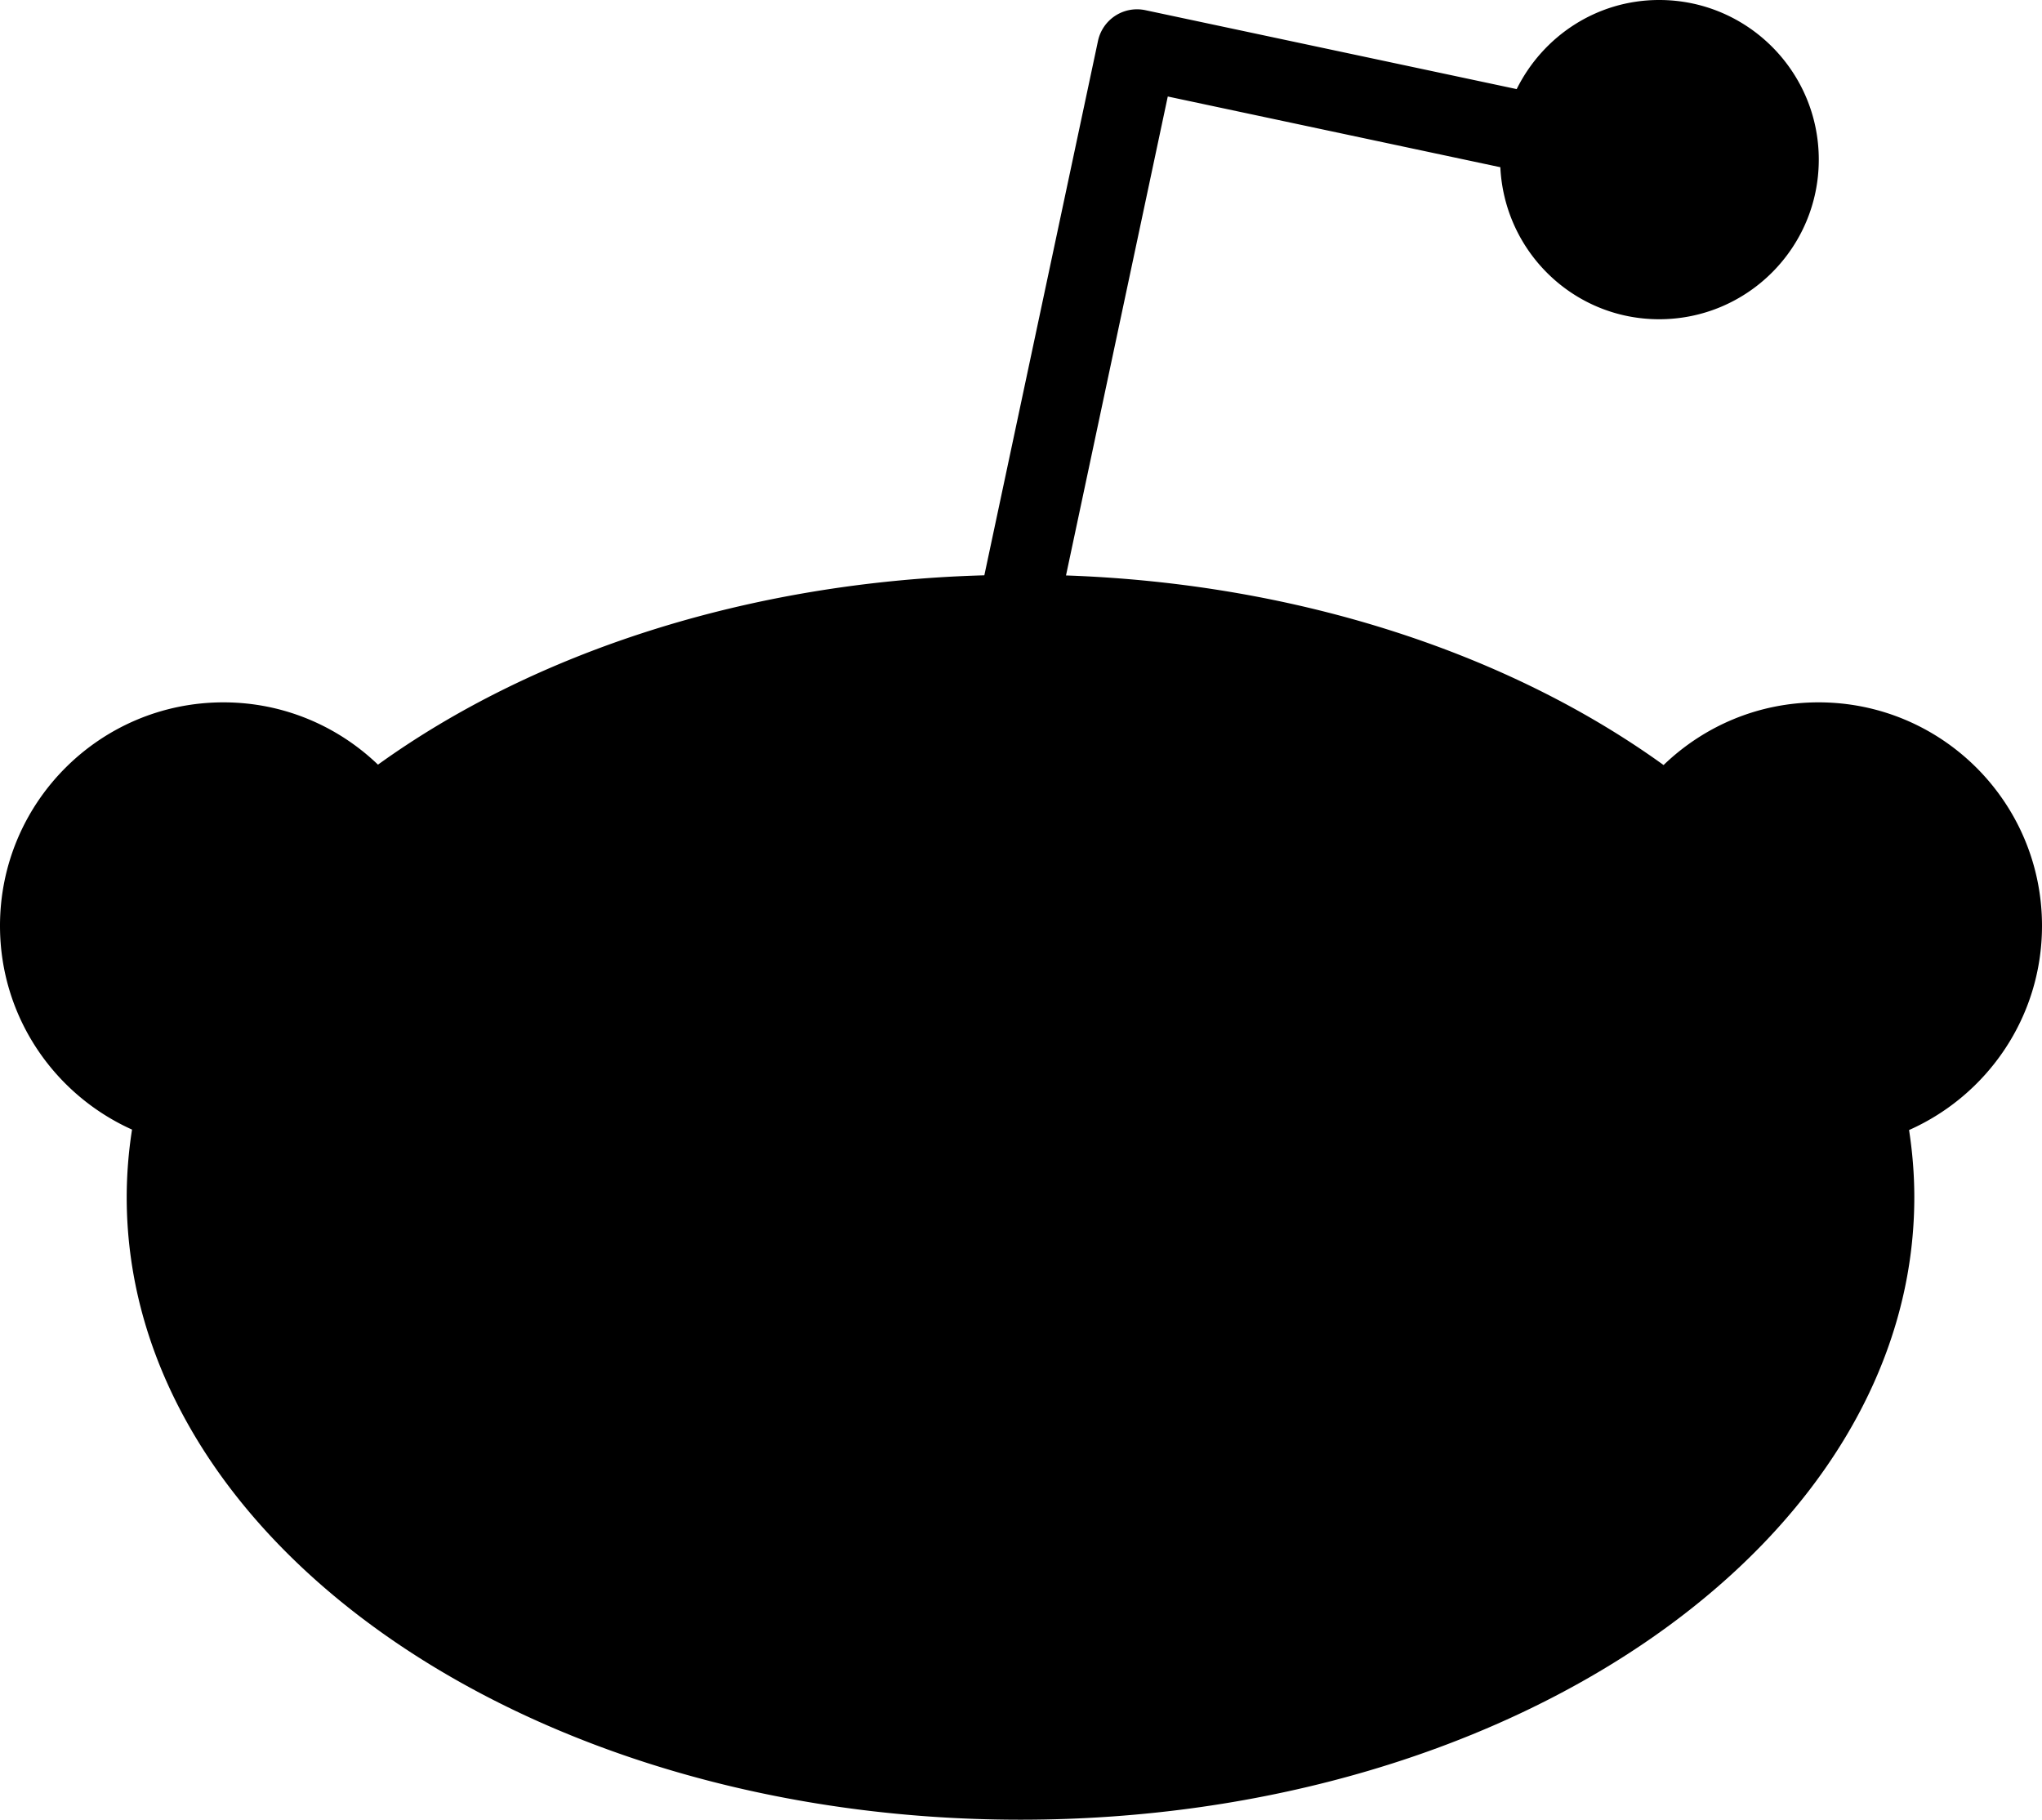 <?xml version="1.0" encoding="utf-8"?>
<svg viewBox="190.452 217.605 165.066 147.083" xmlns="http://www.w3.org/2000/svg">
  <title>Reddit</title>
  <path d="M165.066 74.832c0-9.976-8.087-18.062-18.063-18.062-4.87 0-9.28 1.935-12.527 5.067-12.348-8.91-29.36-14.663-48.305-15.325L94.398 7.8l26.883 5.716c.328 6.834 5.924 12.288 12.84 12.288 7.126 0 12.901-5.775 12.901-12.902 0-7.125-5.775-12.902-12.9-12.902-5.07 0-9.412 2.95-11.52 7.202L92.582.822a3.227 3.227 0 00-3.825 2.483L79.57 46.501c-19.225.534-36.51 6.295-49.016 15.304-3.244-3.113-7.64-5.035-12.49-5.035C8.089 56.77 0 64.856 0 74.832c0 7.34 4.386 13.644 10.673 16.47a35.578 35.578 0 00-.431 5.463c0 27.79 32.347 50.318 72.25 50.318 39.905 0 72.252-22.528 72.252-50.318 0-1.834-.15-3.643-.424-5.427 6.326-2.81 10.746-9.137 10.746-16.506" transform="matrix(1, 0, 0, 1, 190.452, 217.605)" style="fill: currentColor;"/>
</svg>
